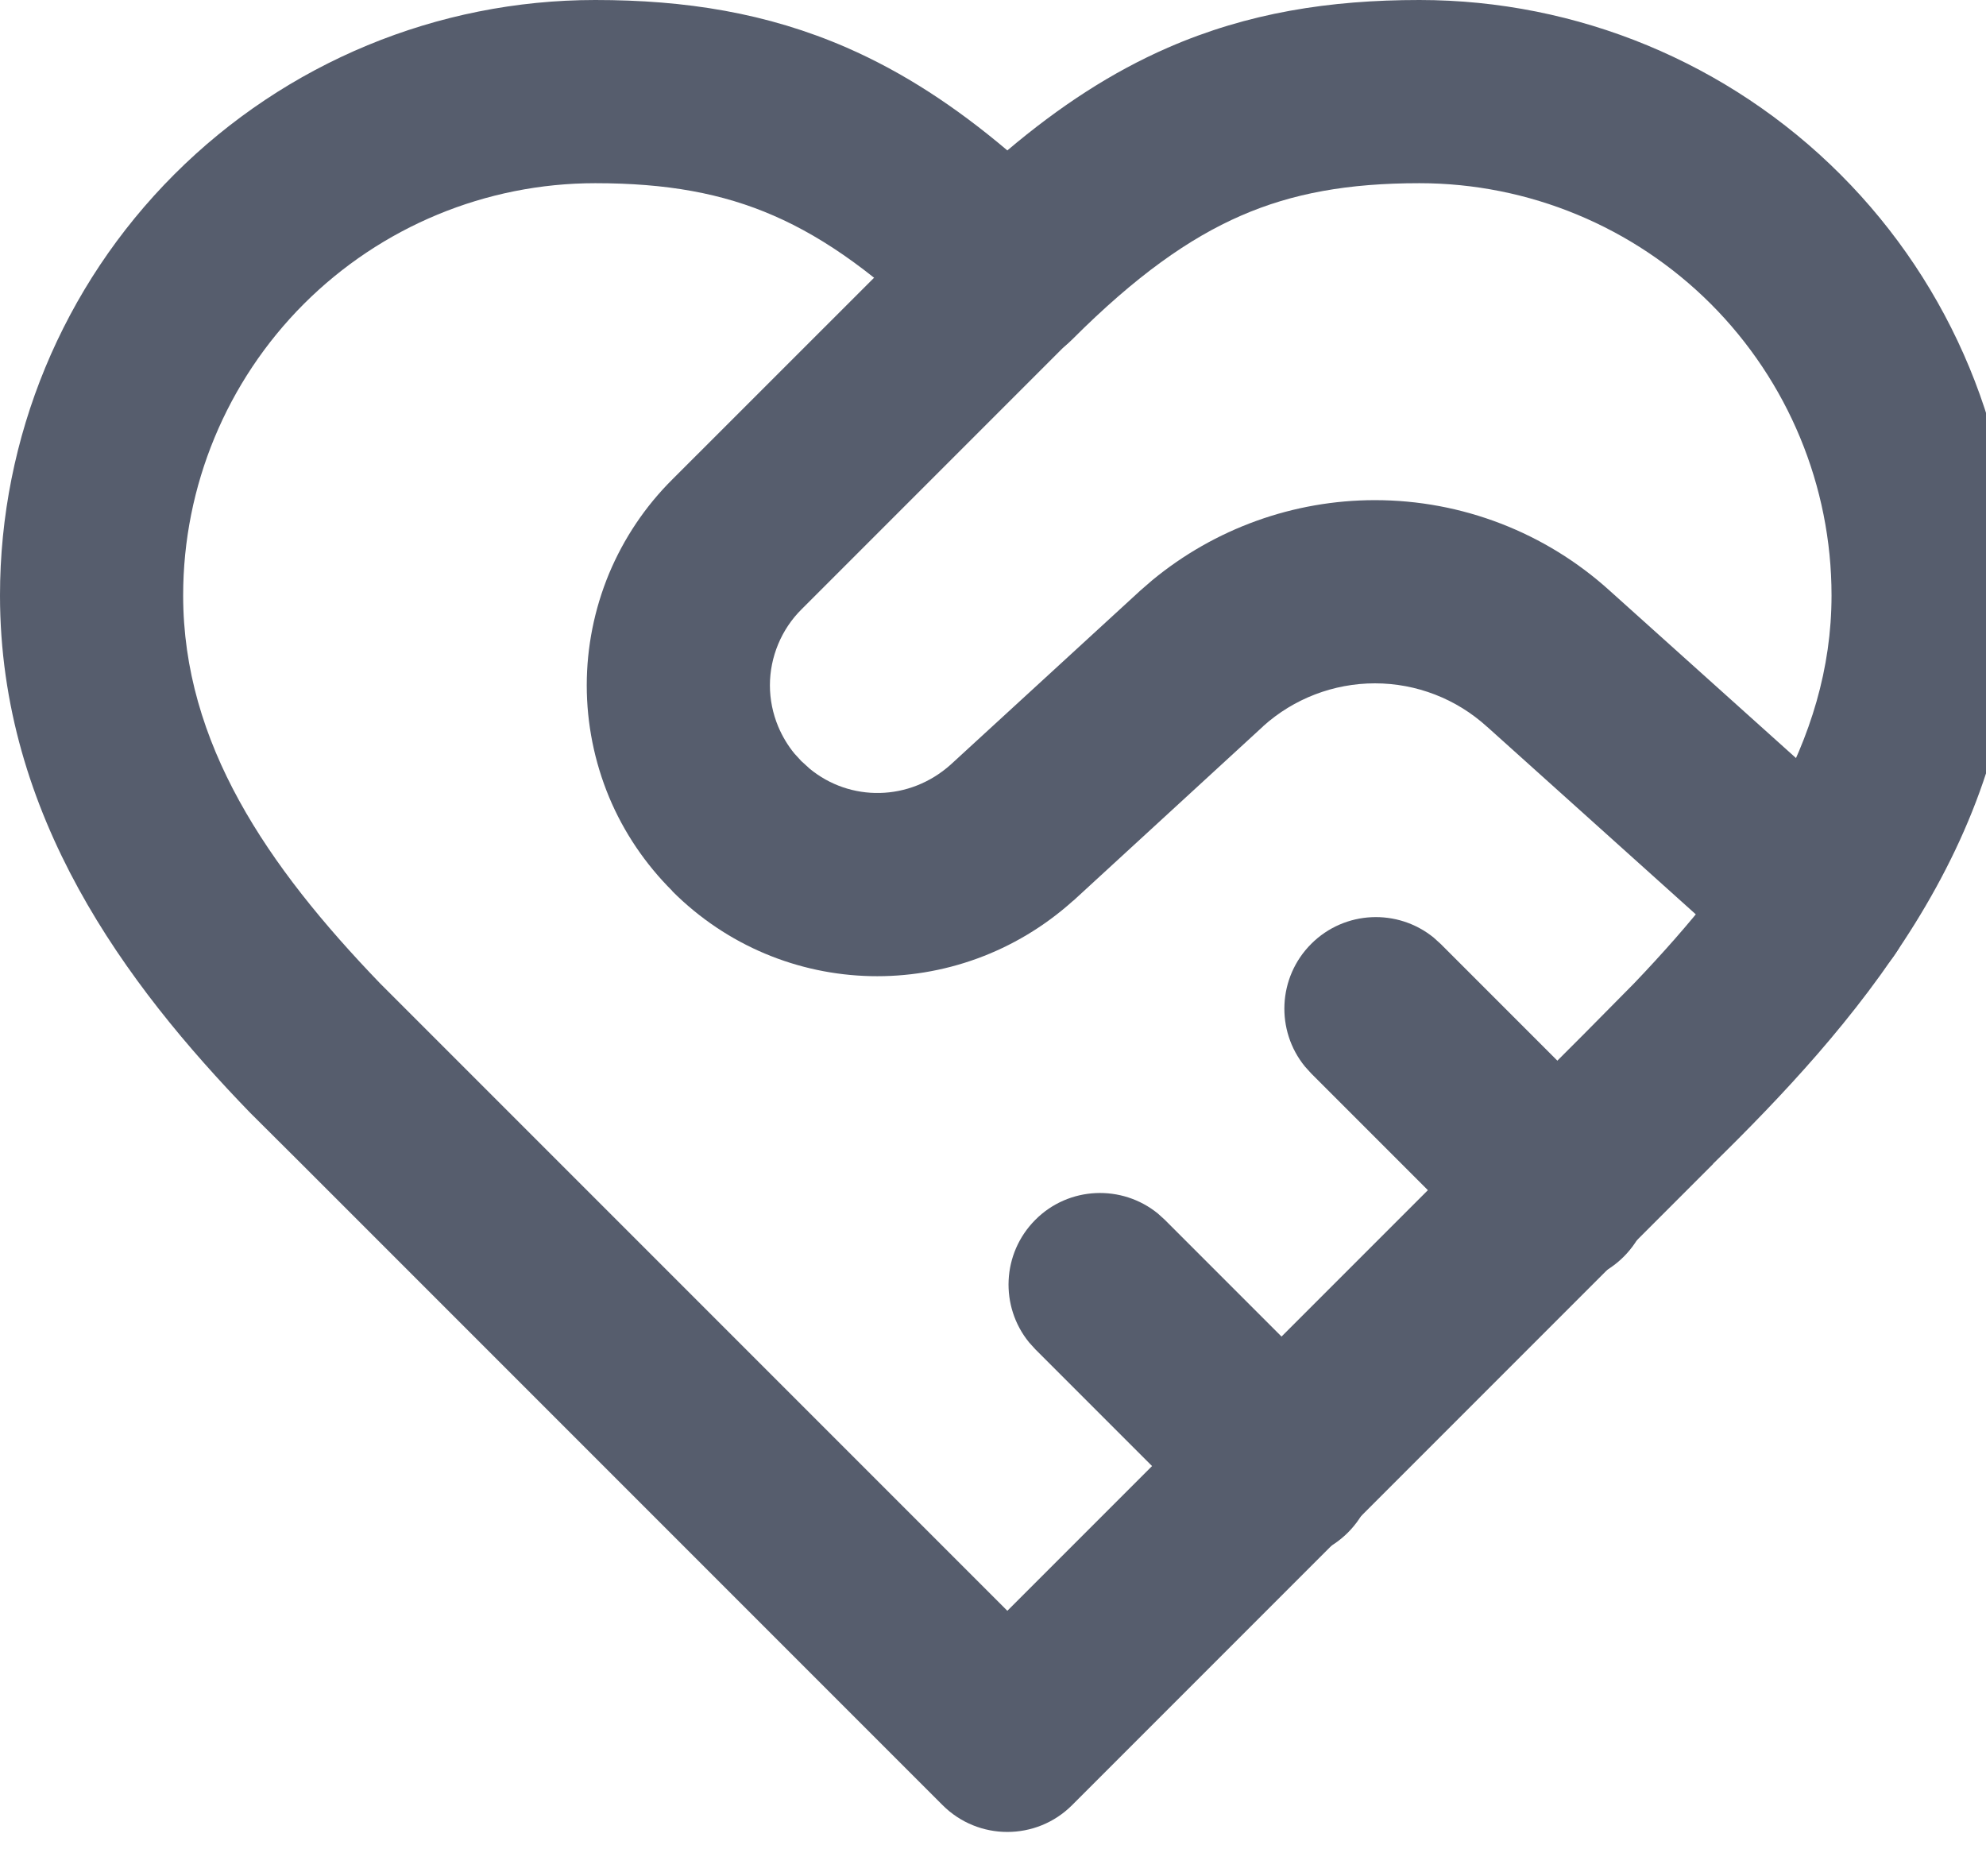 <svg width="18" height="17" viewBox="0 0 18 17" fill="none" xmlns="http://www.w3.org/2000/svg">
<path d="M16.6 5.395C16.6 4.404 16.206 3.455 15.506 2.754C14.805 2.054 13.856 1.66 12.865 1.66C12.218 1.66 11.714 1.751 11.248 1.954C10.777 2.159 10.292 2.502 9.717 3.077C9.393 3.401 8.867 3.401 8.543 3.077C7.968 2.502 7.483 2.159 7.012 1.954C6.546 1.751 6.042 1.66 5.395 1.66C4.404 1.66 3.455 2.054 2.754 2.754C2.054 3.455 1.66 4.404 1.66 5.395C1.66 6.736 2.423 7.85 3.445 8.911L9.13 14.596L14.359 9.367L14.811 8.91C15.833 7.84 16.6 6.728 16.6 5.395ZM18.26 5.395C18.26 7.669 16.76 9.336 15.526 10.546L15.527 10.547L9.717 16.357C9.393 16.681 8.867 16.681 8.543 16.357L2.743 10.557L2.266 10.082C1.143 8.922 0 7.394 0 5.395C0 3.964 0.568 2.592 1.58 1.58C2.592 0.568 3.964 0 5.395 0C6.209 0 6.95 0.116 7.675 0.432C8.184 0.654 8.658 0.964 9.13 1.363C9.602 0.964 10.076 0.654 10.585 0.432C11.31 0.116 12.051 0 12.865 0C14.296 0 15.668 0.568 16.68 1.58C17.692 2.592 18.26 3.964 18.26 5.395Z" fill="#565D6D"/>
<path d="M12.462 4.532C13.248 4.532 14.006 4.824 14.589 5.352L17.046 7.559C17.387 7.866 17.415 8.391 17.109 8.732C16.802 9.072 16.277 9.101 15.937 8.795L13.48 6.587L13.476 6.584C13.199 6.332 12.837 6.192 12.462 6.192C12.088 6.192 11.727 6.33 11.449 6.58L11.45 6.58L9.732 8.158L9.724 8.164C8.679 9.102 7.09 9.072 6.093 8.075L6.094 8.074C5.849 7.83 5.653 7.541 5.52 7.222C5.387 6.901 5.318 6.557 5.318 6.21C5.318 5.863 5.387 5.519 5.52 5.198C5.654 4.878 5.849 4.587 6.096 4.342L8.551 1.888L8.613 1.831C8.939 1.565 9.421 1.584 9.724 1.888C10.028 2.192 10.047 2.673 9.781 2.999L9.724 3.062L7.265 5.521C7.174 5.611 7.102 5.719 7.053 5.837C7.004 5.955 6.978 6.082 6.978 6.21C6.978 6.338 7.004 6.465 7.053 6.583C7.09 6.671 7.14 6.755 7.2 6.828L7.265 6.899L7.268 6.901L7.338 6.965C7.704 7.267 8.243 7.263 8.617 6.928L10.328 5.358L10.331 5.355L10.443 5.258C11.01 4.79 11.723 4.532 12.462 4.532Z" fill="#565D6D"/>
<path d="M11.884 8.553C12.188 8.249 12.668 8.231 12.994 8.496L13.057 8.553L14.717 10.213L14.774 10.277C15.04 10.602 15.021 11.083 14.717 11.387C14.413 11.691 13.933 11.71 13.607 11.444L13.544 11.387L11.884 9.727L11.827 9.664C11.561 9.338 11.58 8.857 11.884 8.553Z" fill="#565D6D"/>
<path d="M9.384 11.053C9.687 10.749 10.168 10.731 10.494 10.996L10.557 11.053L12.217 12.713L12.274 12.777C12.54 13.102 12.521 13.583 12.217 13.887C11.913 14.191 11.433 14.21 11.107 13.944L11.044 13.887L9.384 12.227L9.327 12.164C9.061 11.838 9.08 11.357 9.384 11.053Z" fill="#565D6D"/>
</svg>
